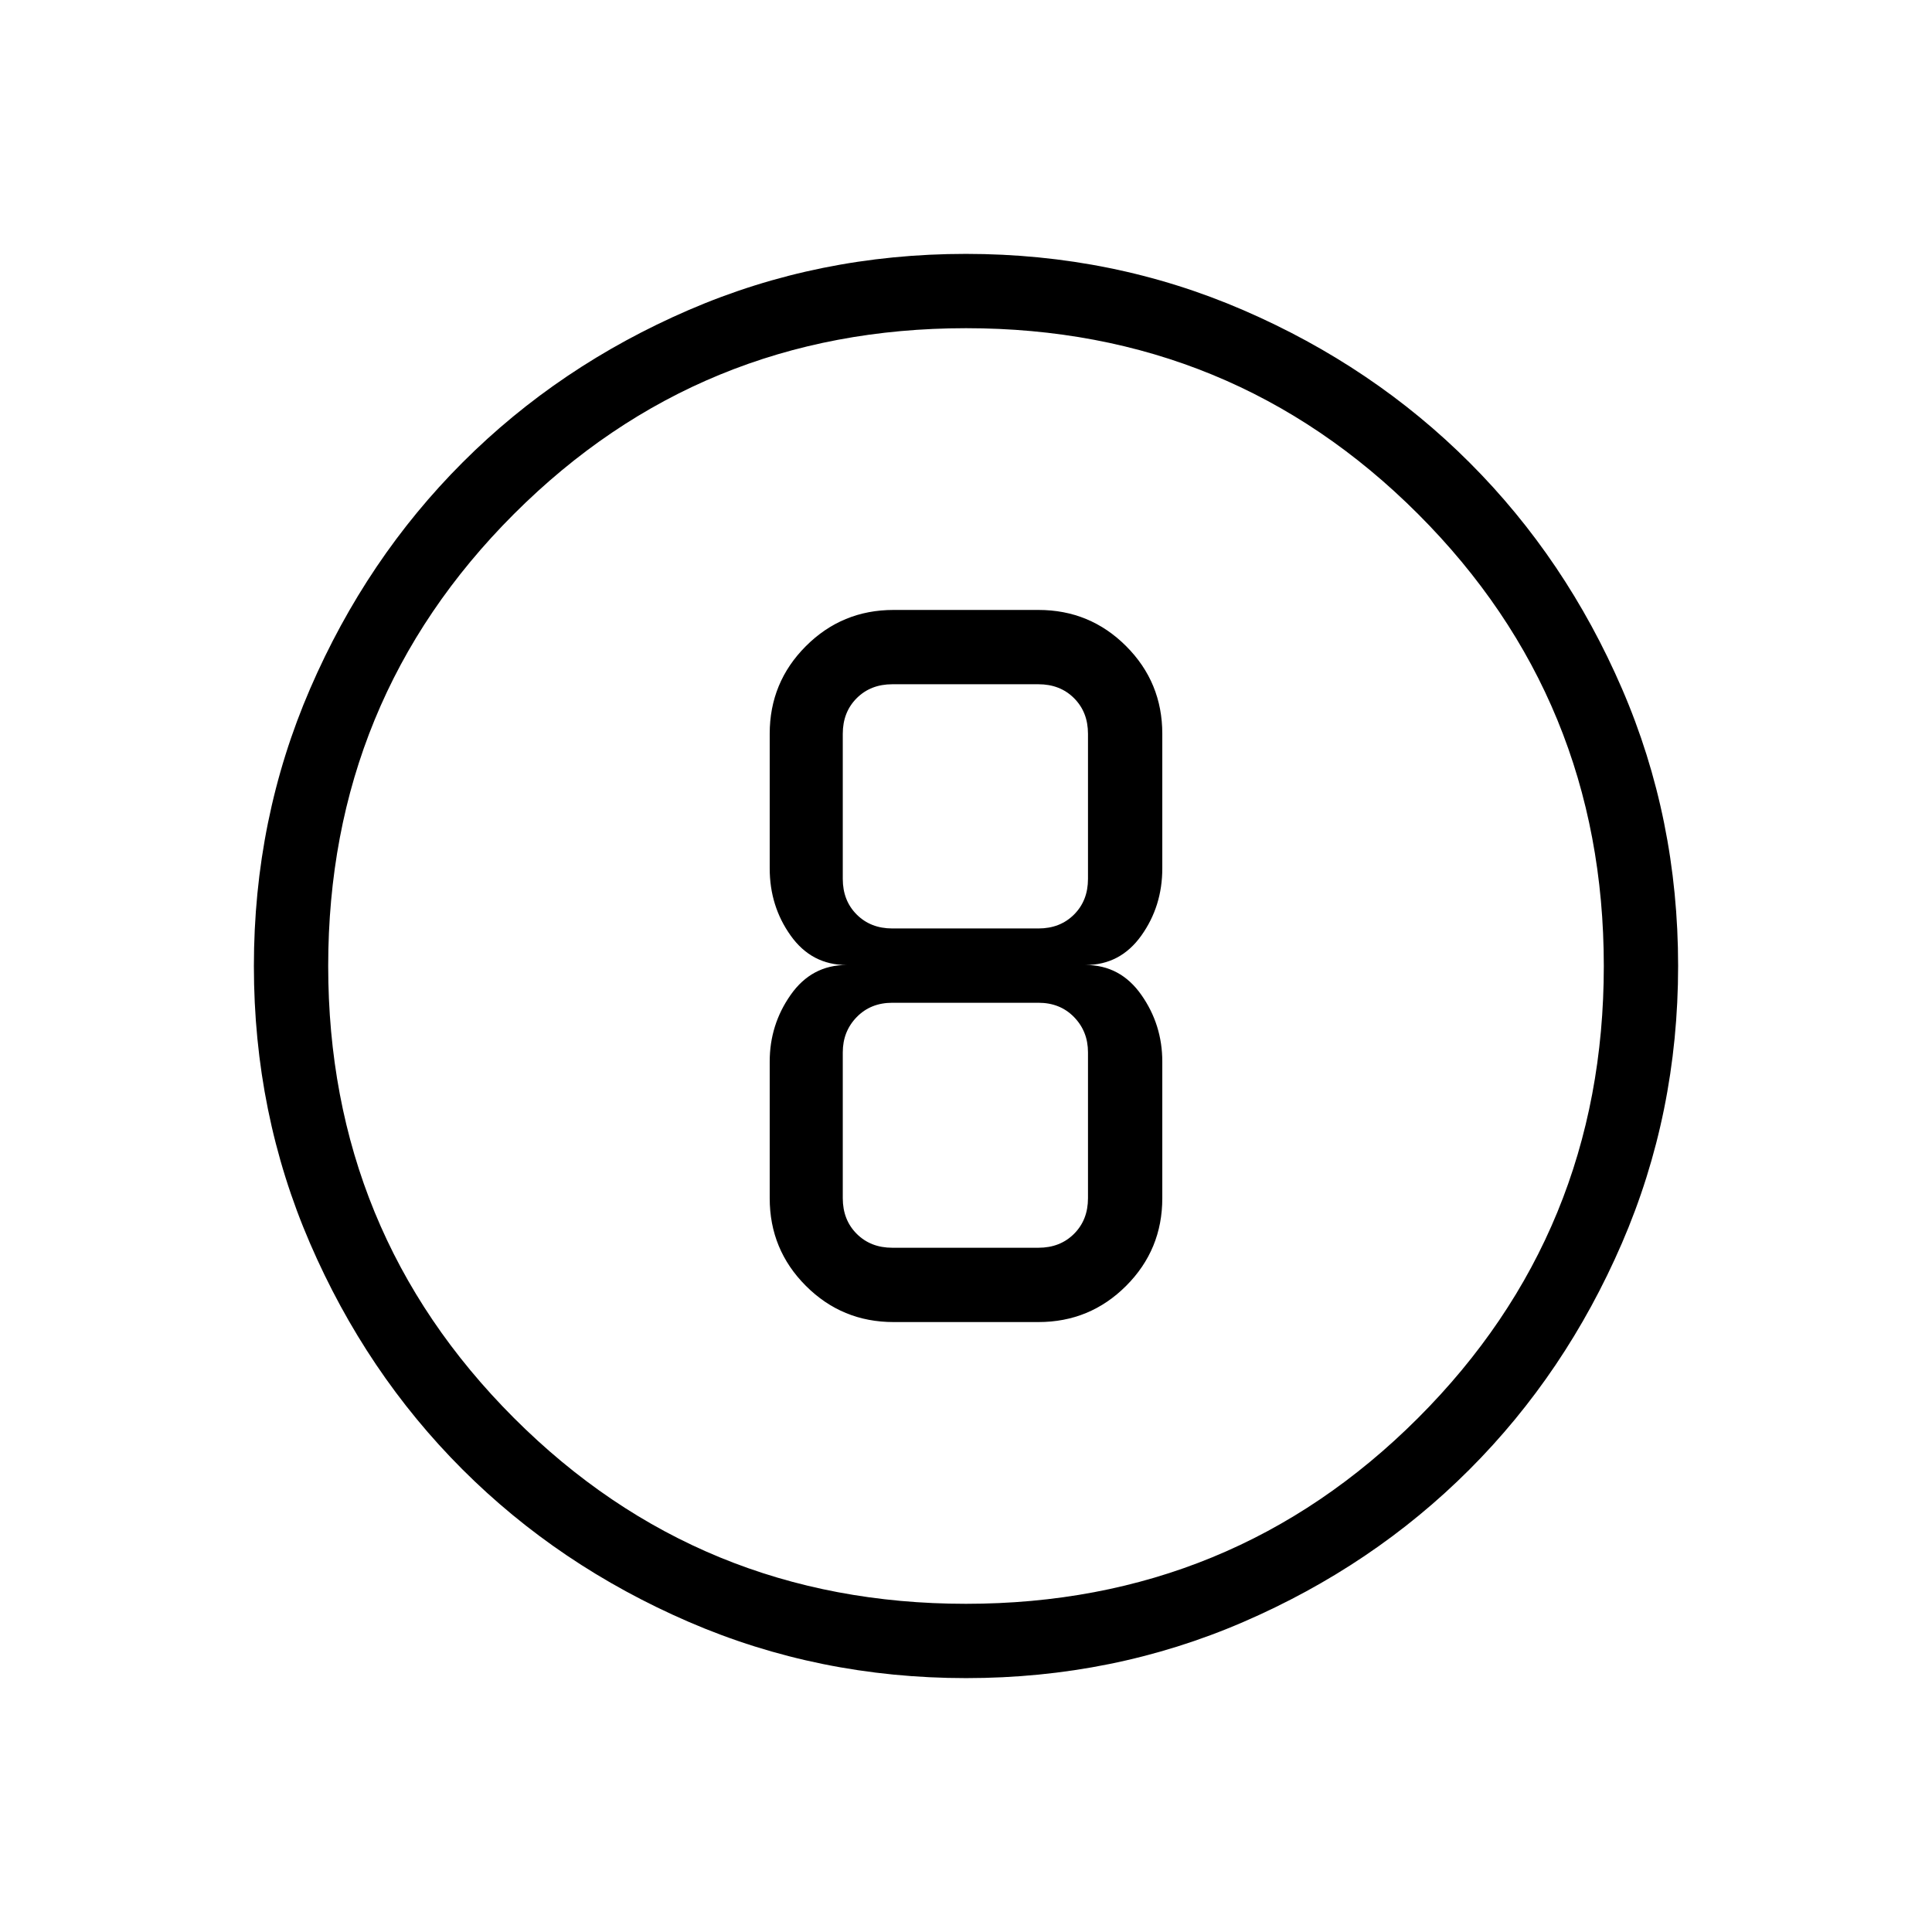 <svg xmlns="http://www.w3.org/2000/svg" height="24" viewBox="0 96 960 960" width="24"><path d="M480.049 929.846q-73.263 0-137.888-27.969-64.625-27.97-112.451-75.808-47.826-47.838-75.691-112.338-27.865-64.499-27.865-137.682 0-73.263 27.969-137.888 27.97-64.625 75.808-112.451 47.838-47.826 112.338-75.691 64.499-27.865 137.682-27.865 73.263 0 137.888 27.969 64.625 27.97 112.451 75.808 47.826 47.838 75.691 112.338 27.865 64.499 27.865 137.682 0 73.263-27.969 137.888-27.97 64.625-75.808 112.451-47.838 47.826-112.338 75.691-64.499 27.865-137.682 27.865Zm-.074-36.923q132.294 0 224.621-92.301 92.327-92.302 92.327-224.597 0-132.294-92.301-224.621-92.302-92.327-224.597-92.327-132.294 0-224.621 92.301-92.327 92.302-92.327 224.597 0 132.294 92.301 224.621 92.302 92.327 224.597 92.327ZM480 576Zm-36 176.923h72q25.577 0 43.558-17.981 17.981-17.98 17.981-43.557V623.5q0-18.333-10.424-33.167-10.423-14.833-27.73-14.833 17.307 0 27.73-14.609 10.424-14.609 10.424-33.391v-66.885q0-25.577-17.981-43.557-17.981-17.981-43.558-17.981h-72q-25.577 0-43.558 17.981-17.981 17.98-17.981 43.557V527.5q0 18.782 10.424 33.391 10.423 14.609 27.73 14.609-17.307 0-27.73 14.833-10.424 14.834-10.424 33.167v67.885q0 25.577 17.981 43.557 17.981 17.981 43.558 17.981ZM443.385 436H516q10.769 0 17.692 6.923t6.923 17.692v72.116q0 10.769-6.923 17.692T516 557.346h-72.615q-10.77 0-17.693-6.923-6.923-6.923-6.923-17.692v-72.116q0-10.769 6.923-17.692T443.385 436Zm0 280q-10.77 0-17.693-6.923-6.923-6.923-6.923-17.692v-72.5q0-10.385 6.923-17.5 6.923-7.116 17.693-7.116H516q10.769 0 17.692 7.116 6.923 7.115 6.923 17.5v72.5q0 10.769-6.923 17.692T516 716h-72.615Z"/></svg>